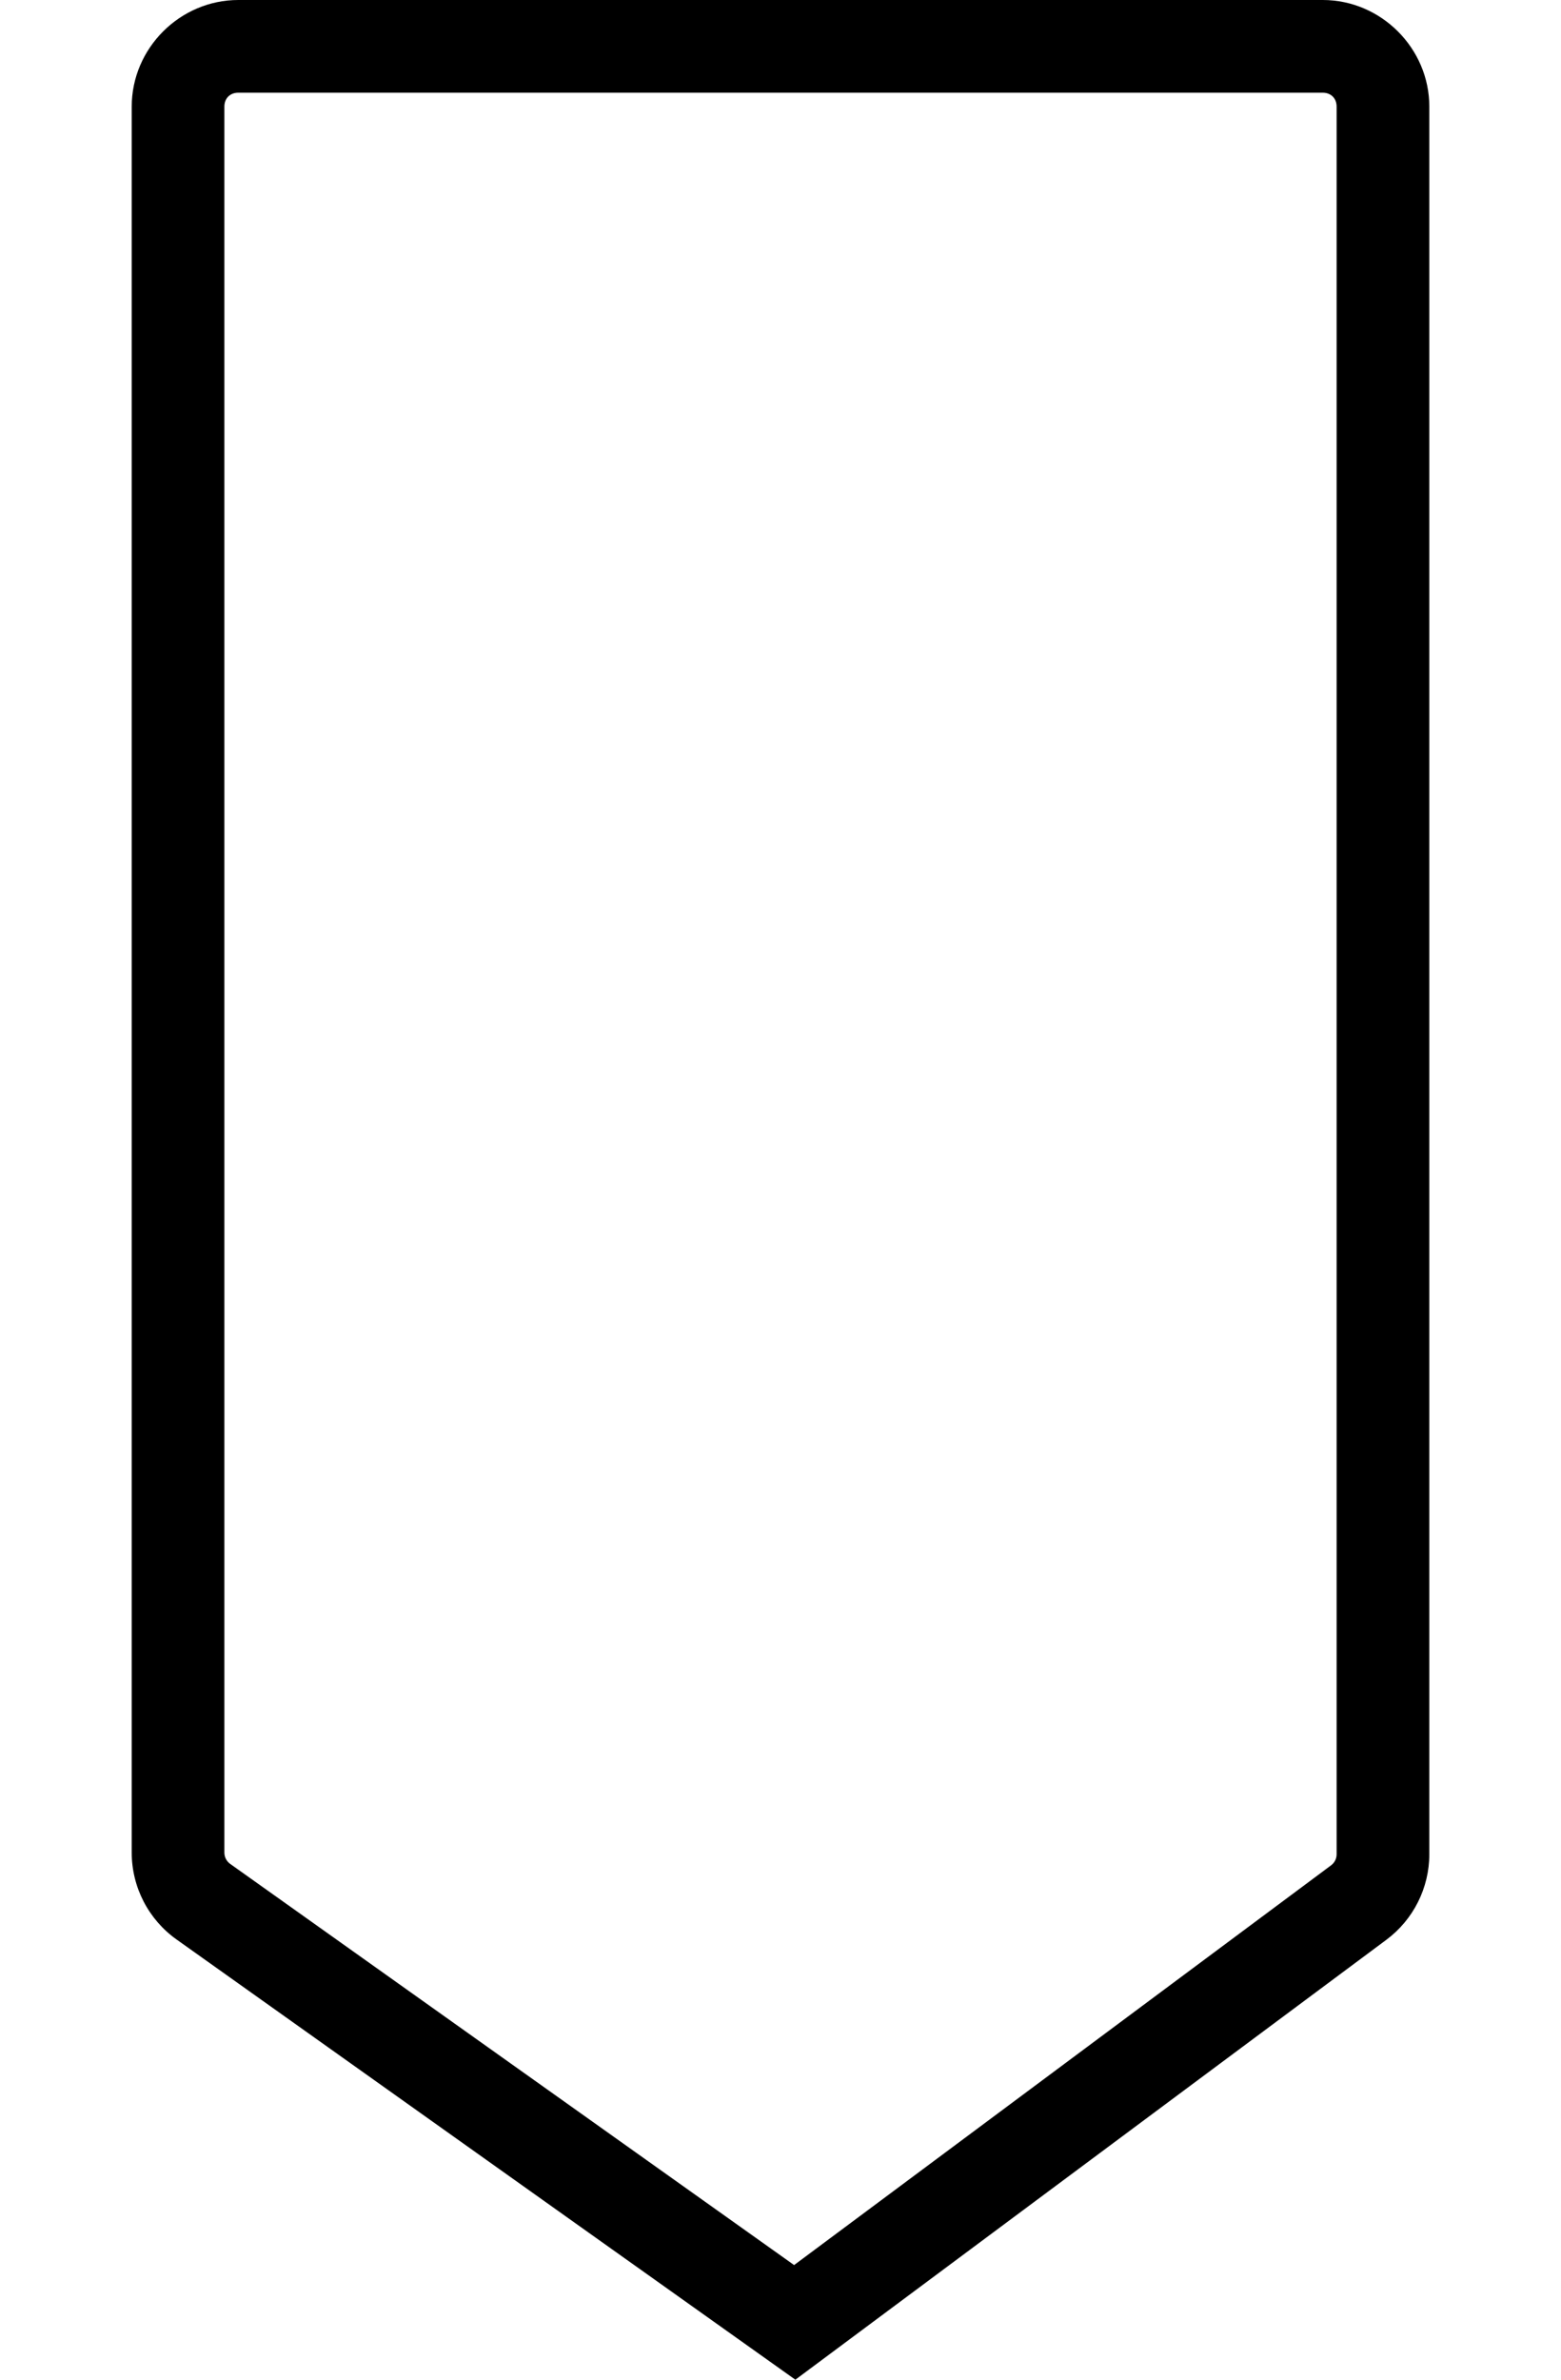 <!-- Generated by IcoMoon.io -->
<svg version="1.1" xmlns="http://www.w3.org/2000/svg" width="42" height="64" viewBox="0 0 42 64">
<title>icon-player-ruler</title>
<path d="M6.411-0c-1.569 0-2.867 1.298-2.867 2.867v46.957c0 0.928 0.451 1.8 1.207 2.337l16.649 11.839 15.901-11.831c0.727-0.541 1.156-1.396 1.156-2.301v-47.001c0-1.569-1.298-2.867-2.867-2.867zM6.411 2.493h29.178c0.222 0 0.374 0.152 0.374 0.374v47.001c0 0.12-0.054 0.227-0.15 0.299l-14.447 10.75-15.171-10.788c-0.1-0.071-0.158-0.183-0.158-0.305v-46.957c0-0.222 0.152-0.374 0.374-0.374z"></path>
</svg>
